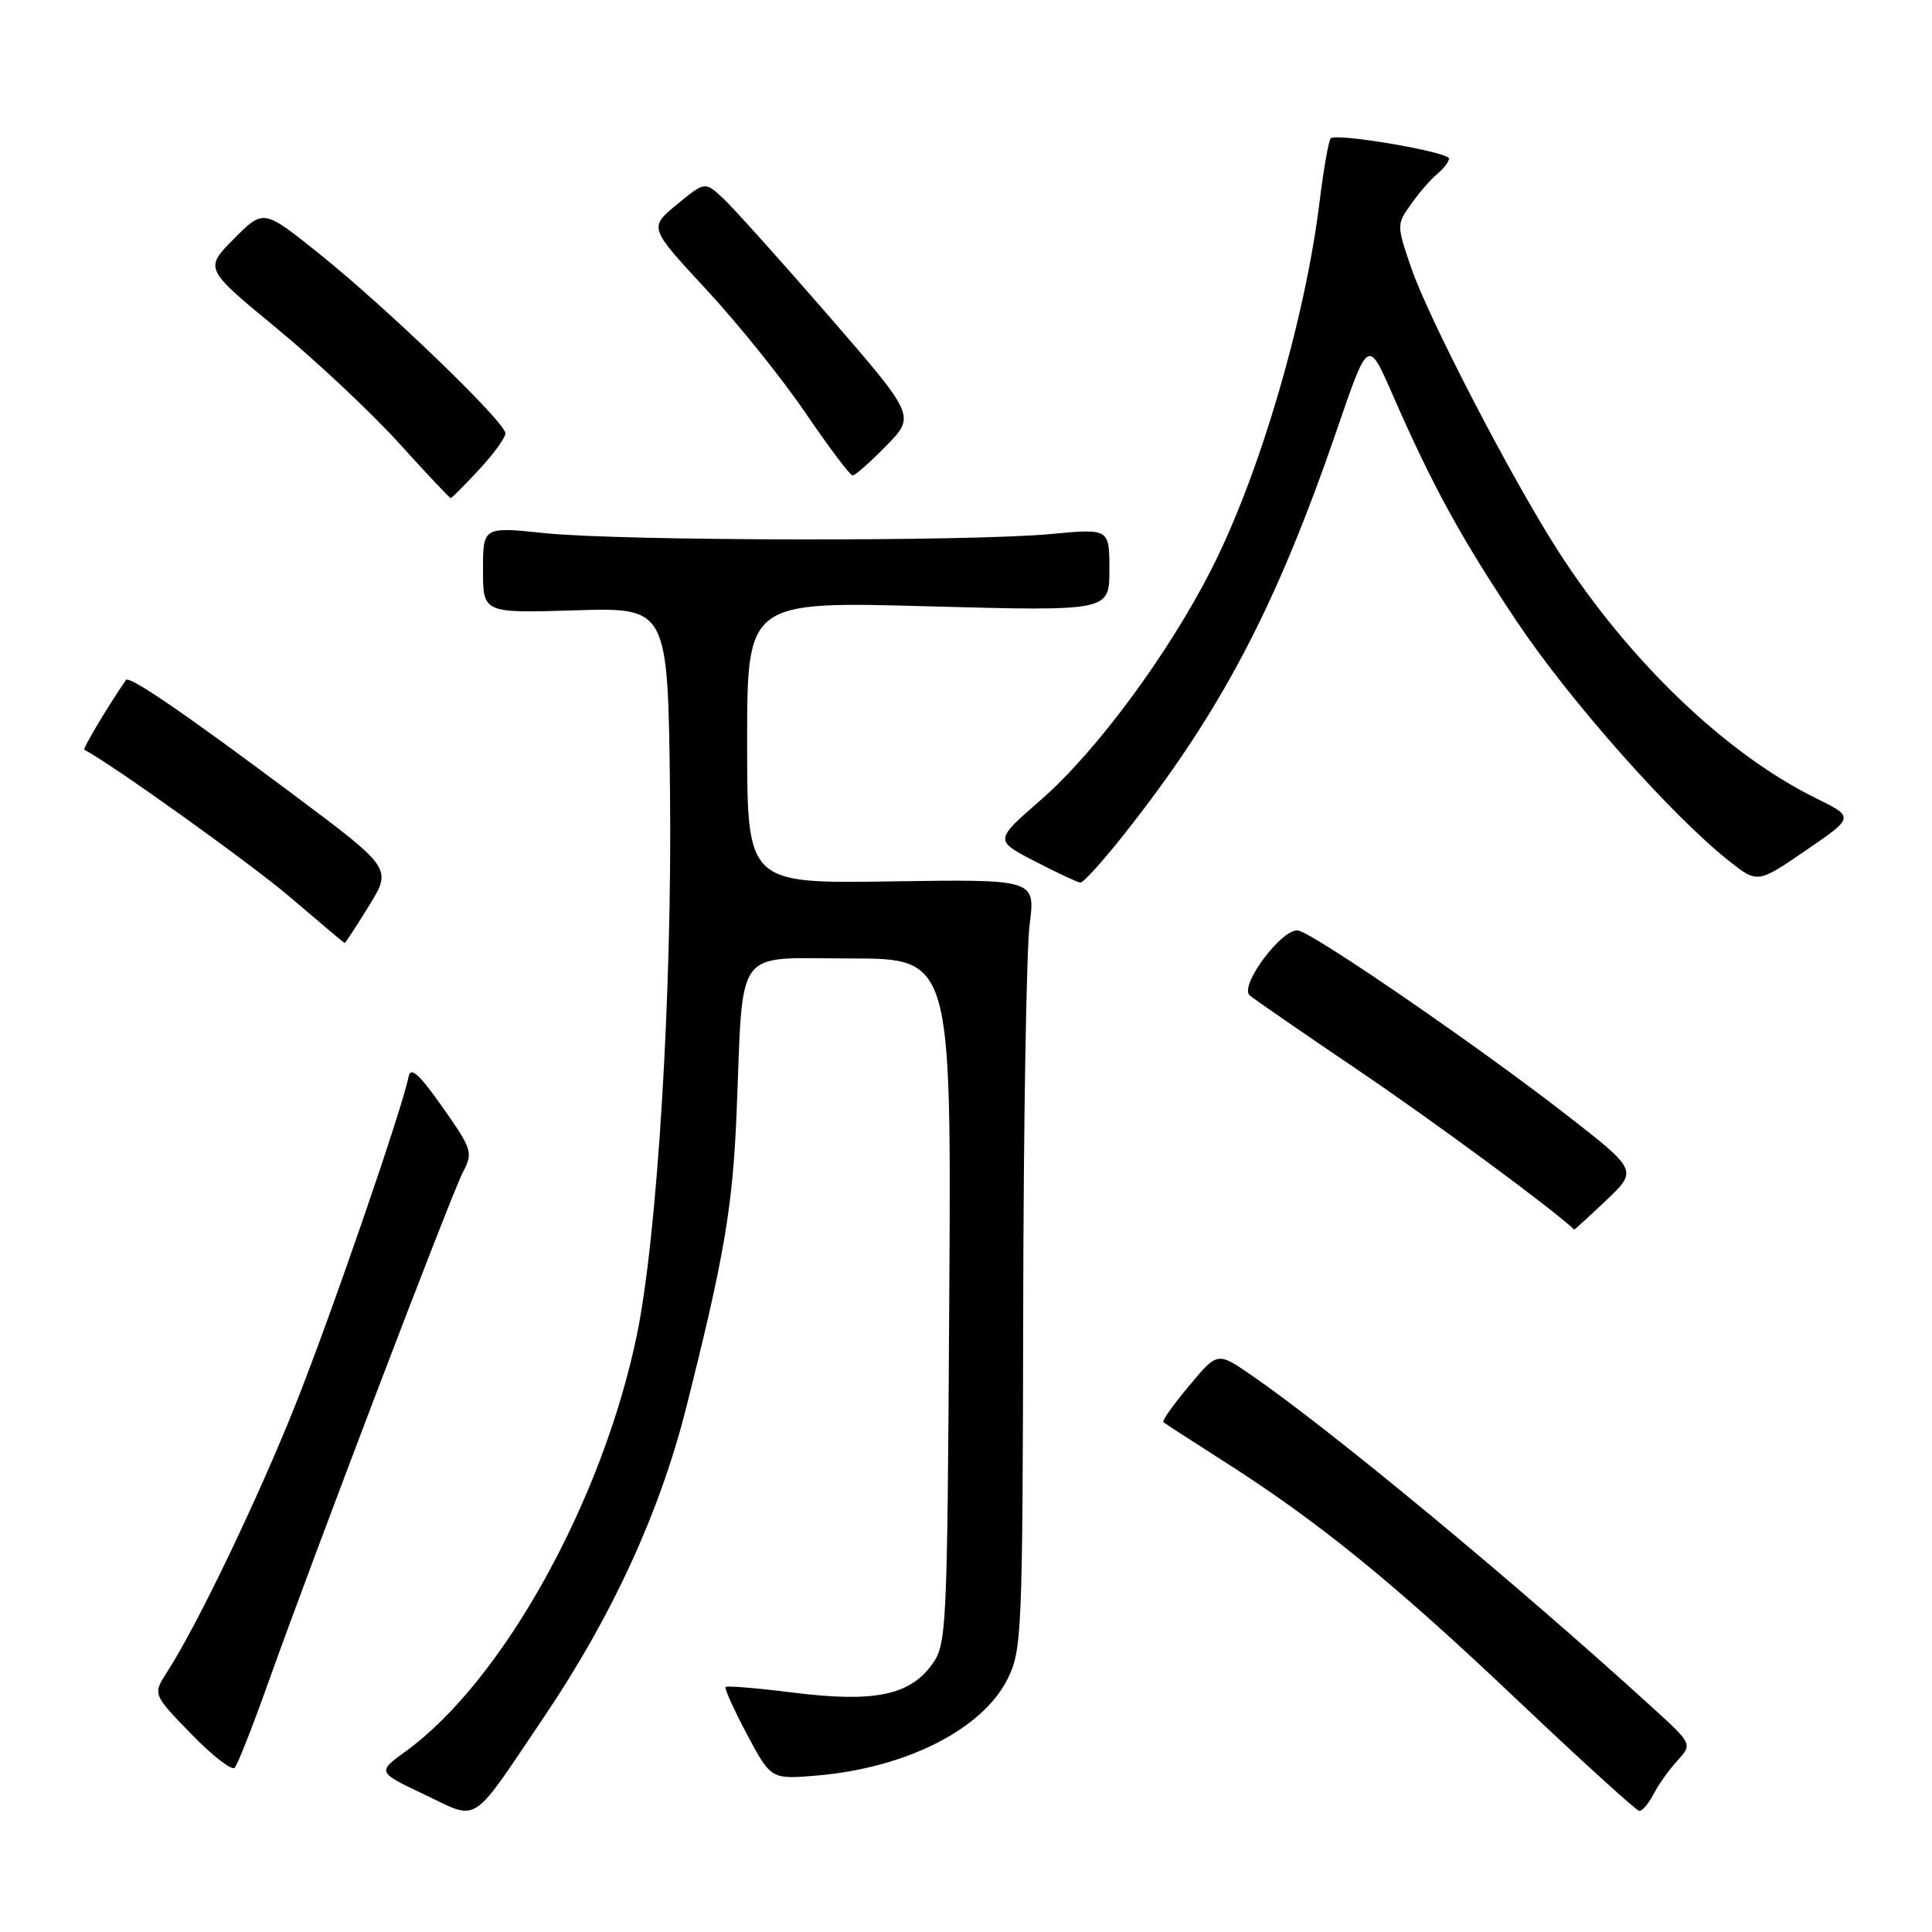 <?xml version="1.0" encoding="UTF-8" standalone="no"?>
<!DOCTYPE svg PUBLIC "-//W3C//DTD SVG 1.1//EN" "http://www.w3.org/Graphics/SVG/1.1/DTD/svg11.dtd" >
<svg xmlns="http://www.w3.org/2000/svg" xmlns:xlink="http://www.w3.org/1999/xlink" version="1.1" viewBox="0 0 256 256">
 <g >
 <path fill="currentColor"
d=" M 72.09 227.50 C 81.11 214.14 87.42 200.41 90.93 186.50 C 95.96 166.55 97.08 160.03 97.60 147.50 C 98.52 125.05 97.10 127.00 112.59 127.00 C 126.06 127.00 126.06 127.00 125.78 172.43 C 125.51 216.76 125.45 217.92 123.40 220.68 C 120.44 224.66 115.71 225.60 105.20 224.29 C 100.41 223.69 96.34 223.35 96.15 223.53 C 95.96 223.71 97.24 226.54 98.99 229.83 C 102.17 235.79 102.17 235.79 108.33 235.26 C 120.11 234.24 130.16 229.14 133.50 222.49 C 135.41 218.68 135.50 216.41 135.58 173.50 C 135.62 148.75 136.01 125.80 136.43 122.50 C 137.20 116.50 137.20 116.50 118.10 116.79 C 99.00 117.08 99.00 117.08 99.00 98.38 C 99.00 79.68 99.00 79.68 123.00 80.34 C 147.00 80.99 147.00 80.99 147.00 75.51 C 147.00 70.03 147.00 70.03 139.25 70.76 C 128.62 71.77 82.37 71.69 72.25 70.65 C 64.00 69.79 64.00 69.79 64.00 75.52 C 64.00 81.25 64.00 81.25 76.25 80.87 C 88.50 80.50 88.50 80.50 88.78 105.00 C 89.07 131.47 87.11 163.68 84.40 176.84 C 79.87 198.84 66.61 222.75 53.77 232.05 C 49.97 234.81 49.97 234.81 56.23 237.78 C 63.58 241.26 62.20 242.15 72.09 227.50 Z  M 219.09 237.75 C 219.73 236.51 221.15 234.51 222.26 233.30 C 224.26 231.09 224.26 231.09 218.88 226.19 C 200.86 209.77 176.34 189.46 165.79 182.20 C 161.32 179.12 161.32 179.12 157.56 183.63 C 155.49 186.10 153.95 188.27 154.15 188.44 C 154.34 188.61 157.88 190.90 162.00 193.53 C 174.64 201.57 184.59 209.65 200.88 225.10 C 209.47 233.24 216.82 239.93 217.21 239.95 C 217.61 239.98 218.45 238.99 219.09 237.75 Z  M 35.53 223.00 C 41.58 206.05 59.80 158.25 61.35 155.30 C 62.70 152.72 62.56 152.28 58.64 146.71 C 55.54 142.31 54.41 141.29 54.14 142.66 C 53.29 146.98 43.79 174.52 39.09 186.28 C 34.13 198.70 26.10 215.43 22.17 221.50 C 20.23 224.50 20.23 224.50 25.32 229.74 C 28.12 232.63 30.72 234.65 31.10 234.24 C 31.48 233.83 33.47 228.78 35.53 223.00 Z  M 212.85 159.03 C 217.02 155.07 217.02 155.07 207.26 147.49 C 195.68 138.51 174.48 123.94 172.07 123.31 C 170.04 122.78 164.14 130.60 165.59 131.89 C 166.09 132.33 172.57 136.81 180.00 141.83 C 190.09 148.67 205.53 160.05 208.59 162.92 C 208.64 162.96 210.55 161.21 212.85 159.03 Z  M 48.89 120.03 C 51.95 115.06 51.95 115.06 38.72 105.17 C 24.39 94.46 17.11 89.48 16.69 90.10 C 14.16 93.79 10.93 99.22 11.18 99.35 C 14.91 101.31 33.30 114.48 38.50 118.93 C 42.35 122.22 45.57 124.93 45.66 124.96 C 45.75 124.98 47.20 122.76 48.89 120.03 Z  M 148.79 110.75 C 161.74 94.42 169.05 80.53 177.19 56.82 C 181.28 44.88 181.28 44.88 184.48 52.19 C 189.83 64.42 193.58 71.26 201.02 82.40 C 207.99 92.82 221.49 108.05 229.08 114.06 C 232.88 117.07 232.88 117.07 239.30 112.67 C 245.72 108.28 245.72 108.28 240.61 105.76 C 228.69 99.90 215.82 87.55 206.49 73.05 C 200.37 63.54 189.33 42.28 187.02 35.56 C 185.05 29.82 185.05 29.74 186.97 27.05 C 188.03 25.55 189.60 23.74 190.45 23.04 C 191.30 22.33 192.00 21.42 192.00 21.01 C 192.00 20.14 177.08 17.59 176.33 18.33 C 176.05 18.61 175.39 22.36 174.86 26.67 C 172.95 42.28 166.92 62.82 160.57 75.33 C 154.85 86.62 145.23 99.63 137.91 106.00 C 131.76 111.35 131.76 111.35 137.13 114.13 C 140.08 115.65 142.80 116.93 143.16 116.95 C 143.53 116.98 146.06 114.19 148.79 110.75 Z  M 63.46 62.25 C 65.38 60.19 66.96 58.02 66.97 57.43 C 67.01 55.98 51.21 40.75 42.20 33.54 C 34.91 27.70 34.91 27.70 30.99 31.65 C 27.08 35.60 27.08 35.60 36.65 43.49 C 41.92 47.84 49.20 54.67 52.84 58.69 C 56.48 62.71 59.57 66.00 59.72 66.00 C 59.86 66.00 61.54 64.31 63.46 62.25 Z  M 117.45 59.05 C 121.30 55.11 121.30 55.11 109.76 41.80 C 103.41 34.49 97.13 27.50 95.81 26.27 C 93.41 24.04 93.41 24.04 89.69 27.10 C 85.98 30.16 85.98 30.16 93.56 38.33 C 97.73 42.82 103.67 50.20 106.75 54.74 C 109.84 59.28 112.64 63.00 112.98 63.00 C 113.32 63.00 115.33 61.22 117.45 59.05 Z "/>
</g>
</svg>